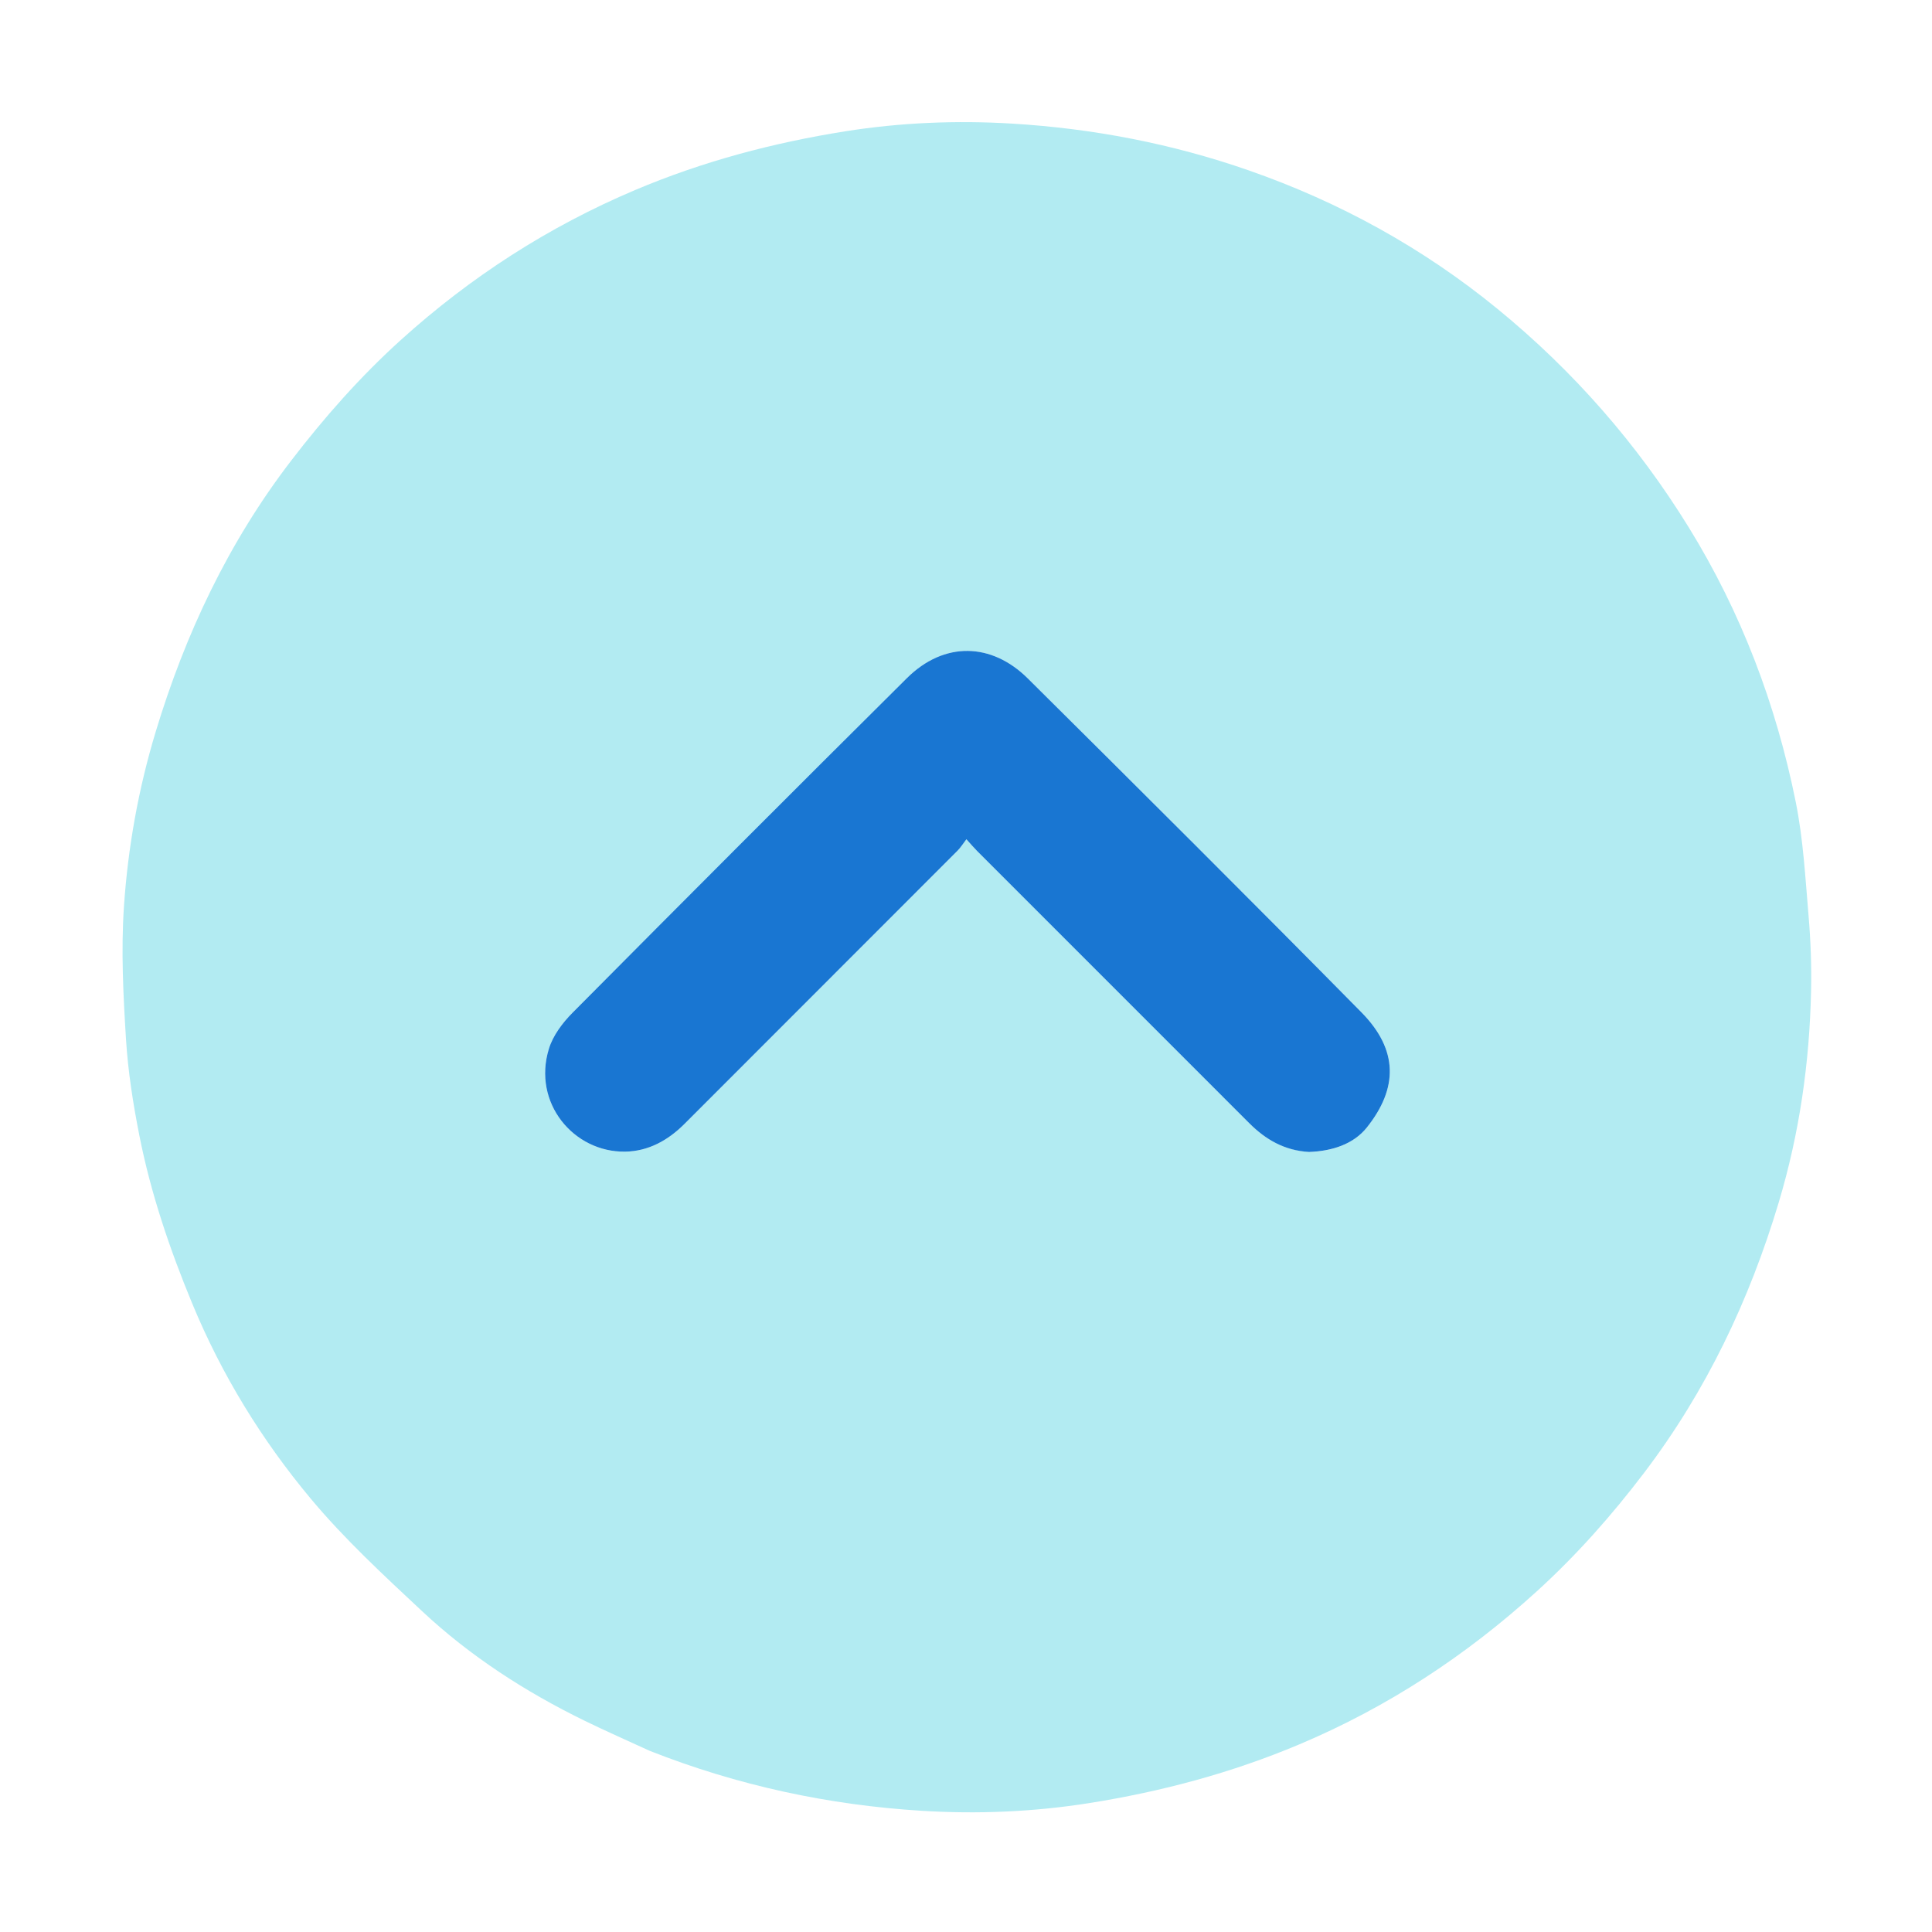 <svg width="800" height="800" xmlns="http://www.w3.org/2000/svg" xml:space="preserve" enable-background="new 0 0 800 800" version="1.1">

 <g>
  <title>Layer 1</title>
  <path id="svg_2" d="m269.083,725.007c-9.263,-4.262 -18.255,-8.206 -27.068,-12.515c-24.487,-11.972 -47.266,-26.67 -67.18,-45.282c-16.002,-14.956 -32.231,-29.95 -46.22,-46.713c-20.275,-24.297 -36.799,-51.202 -49.011,-80.718c-9.375,-22.659 -17.192,-45.714 -21.922,-69.721c-2.587,-13.133 -4.688,-26.474 -5.514,-39.813c-1.129,-18.235 -2.072,-36.642 -0.846,-54.824c1.648,-24.45 5.967,-48.647 13.092,-72.237c12.273,-40.632 30.083,-78.421 56.028,-112.278c13.809,-18.021 28.776,-34.989 45.557,-50.15c28.816,-26.033 61.036,-46.862 96.988,-62.071c28.057,-11.869 57.159,-19.573 87.044,-24.318c22.843,-3.627 46.026,-4.584 69.12,-3.183c33.412,2.026 66.098,8.286 97.787,19.32c37.75,13.145 72.313,32.168 103.215,57.453c31.369,25.668 57.785,55.829 79.12,90.406c21.721,35.202 36.153,73.29 44.295,113.657c3.129,15.513 3.98,31.518 5.332,47.345c0.875,10.241 1.237,20.574 1.025,30.849c-0.613,29.797 -4.818,59.089 -13.396,87.7c-12.143,40.502 -30.016,78.074 -55.702,111.896c-13.438,17.694 -28.11,34.24 -44.473,49.123c-29.224,26.581 -61.819,48.002 -98.445,63.423c-28.078,11.823 -57.165,19.561 -87.052,24.289c-22.843,3.614 -46.028,4.591 -69.121,3.169c-38.658,-2.381 -76.185,-10.435 -112.652,-24.809m273.421,-248.007c9.171,-0.336 17.998,-3.244 23.508,-10.167c12.911,-16.222 13.078,-32.091 -2.291,-47.675c-45.737,-46.375 -91.89,-92.343 -138.123,-138.226c-15.023,-14.909 -34.646,-15.451 -50.092,-0.113c-46.339,46.013 -92.475,92.23 -138.478,138.579c-4.112,4.142 -8.054,9.39 -9.733,14.846c-6.943,22.556 10.344,42.934 31.537,42.627c9.63,-0.14 17.785,-4.659 24.628,-11.511c37.67,-37.72 75.382,-75.398 113.05,-113.12c1.278,-1.279 2.241,-2.873 3.656,-4.718c1.941,2.134 3.118,3.539 4.409,4.831c37.568,37.587 75.15,75.159 112.721,112.742c6.751,6.753 14.554,11.319 25.208,11.905z" fill="#B2EBF2"/>
  <path id="svg_3" d="m542.058,477c-10.207,-0.586 -18.011,-5.152 -24.762,-11.905c-37.572,-37.583 -75.154,-75.155 -112.721,-112.742c-1.291,-1.292 -2.468,-2.698 -4.409,-4.831c-1.415,1.845 -2.379,3.438 -3.656,4.718c-37.668,37.722 -75.38,75.399 -113.05,113.12c-6.843,6.852 -14.998,11.371 -24.628,11.511c-21.193,0.307 -38.48,-20.071 -31.537,-42.627c1.679,-5.455 5.622,-10.703 9.733,-14.846c46.003,-46.348 92.139,-92.566 138.478,-138.579c15.447,-15.338 35.069,-14.796 50.092,0.113c46.233,45.883 92.386,91.851 138.123,138.226c15.369,15.584 15.202,31.453 2.291,47.675c-5.51,6.923 -14.338,9.831 -23.955,10.167z" fill="#1976D2"/>
 </g>
</svg>